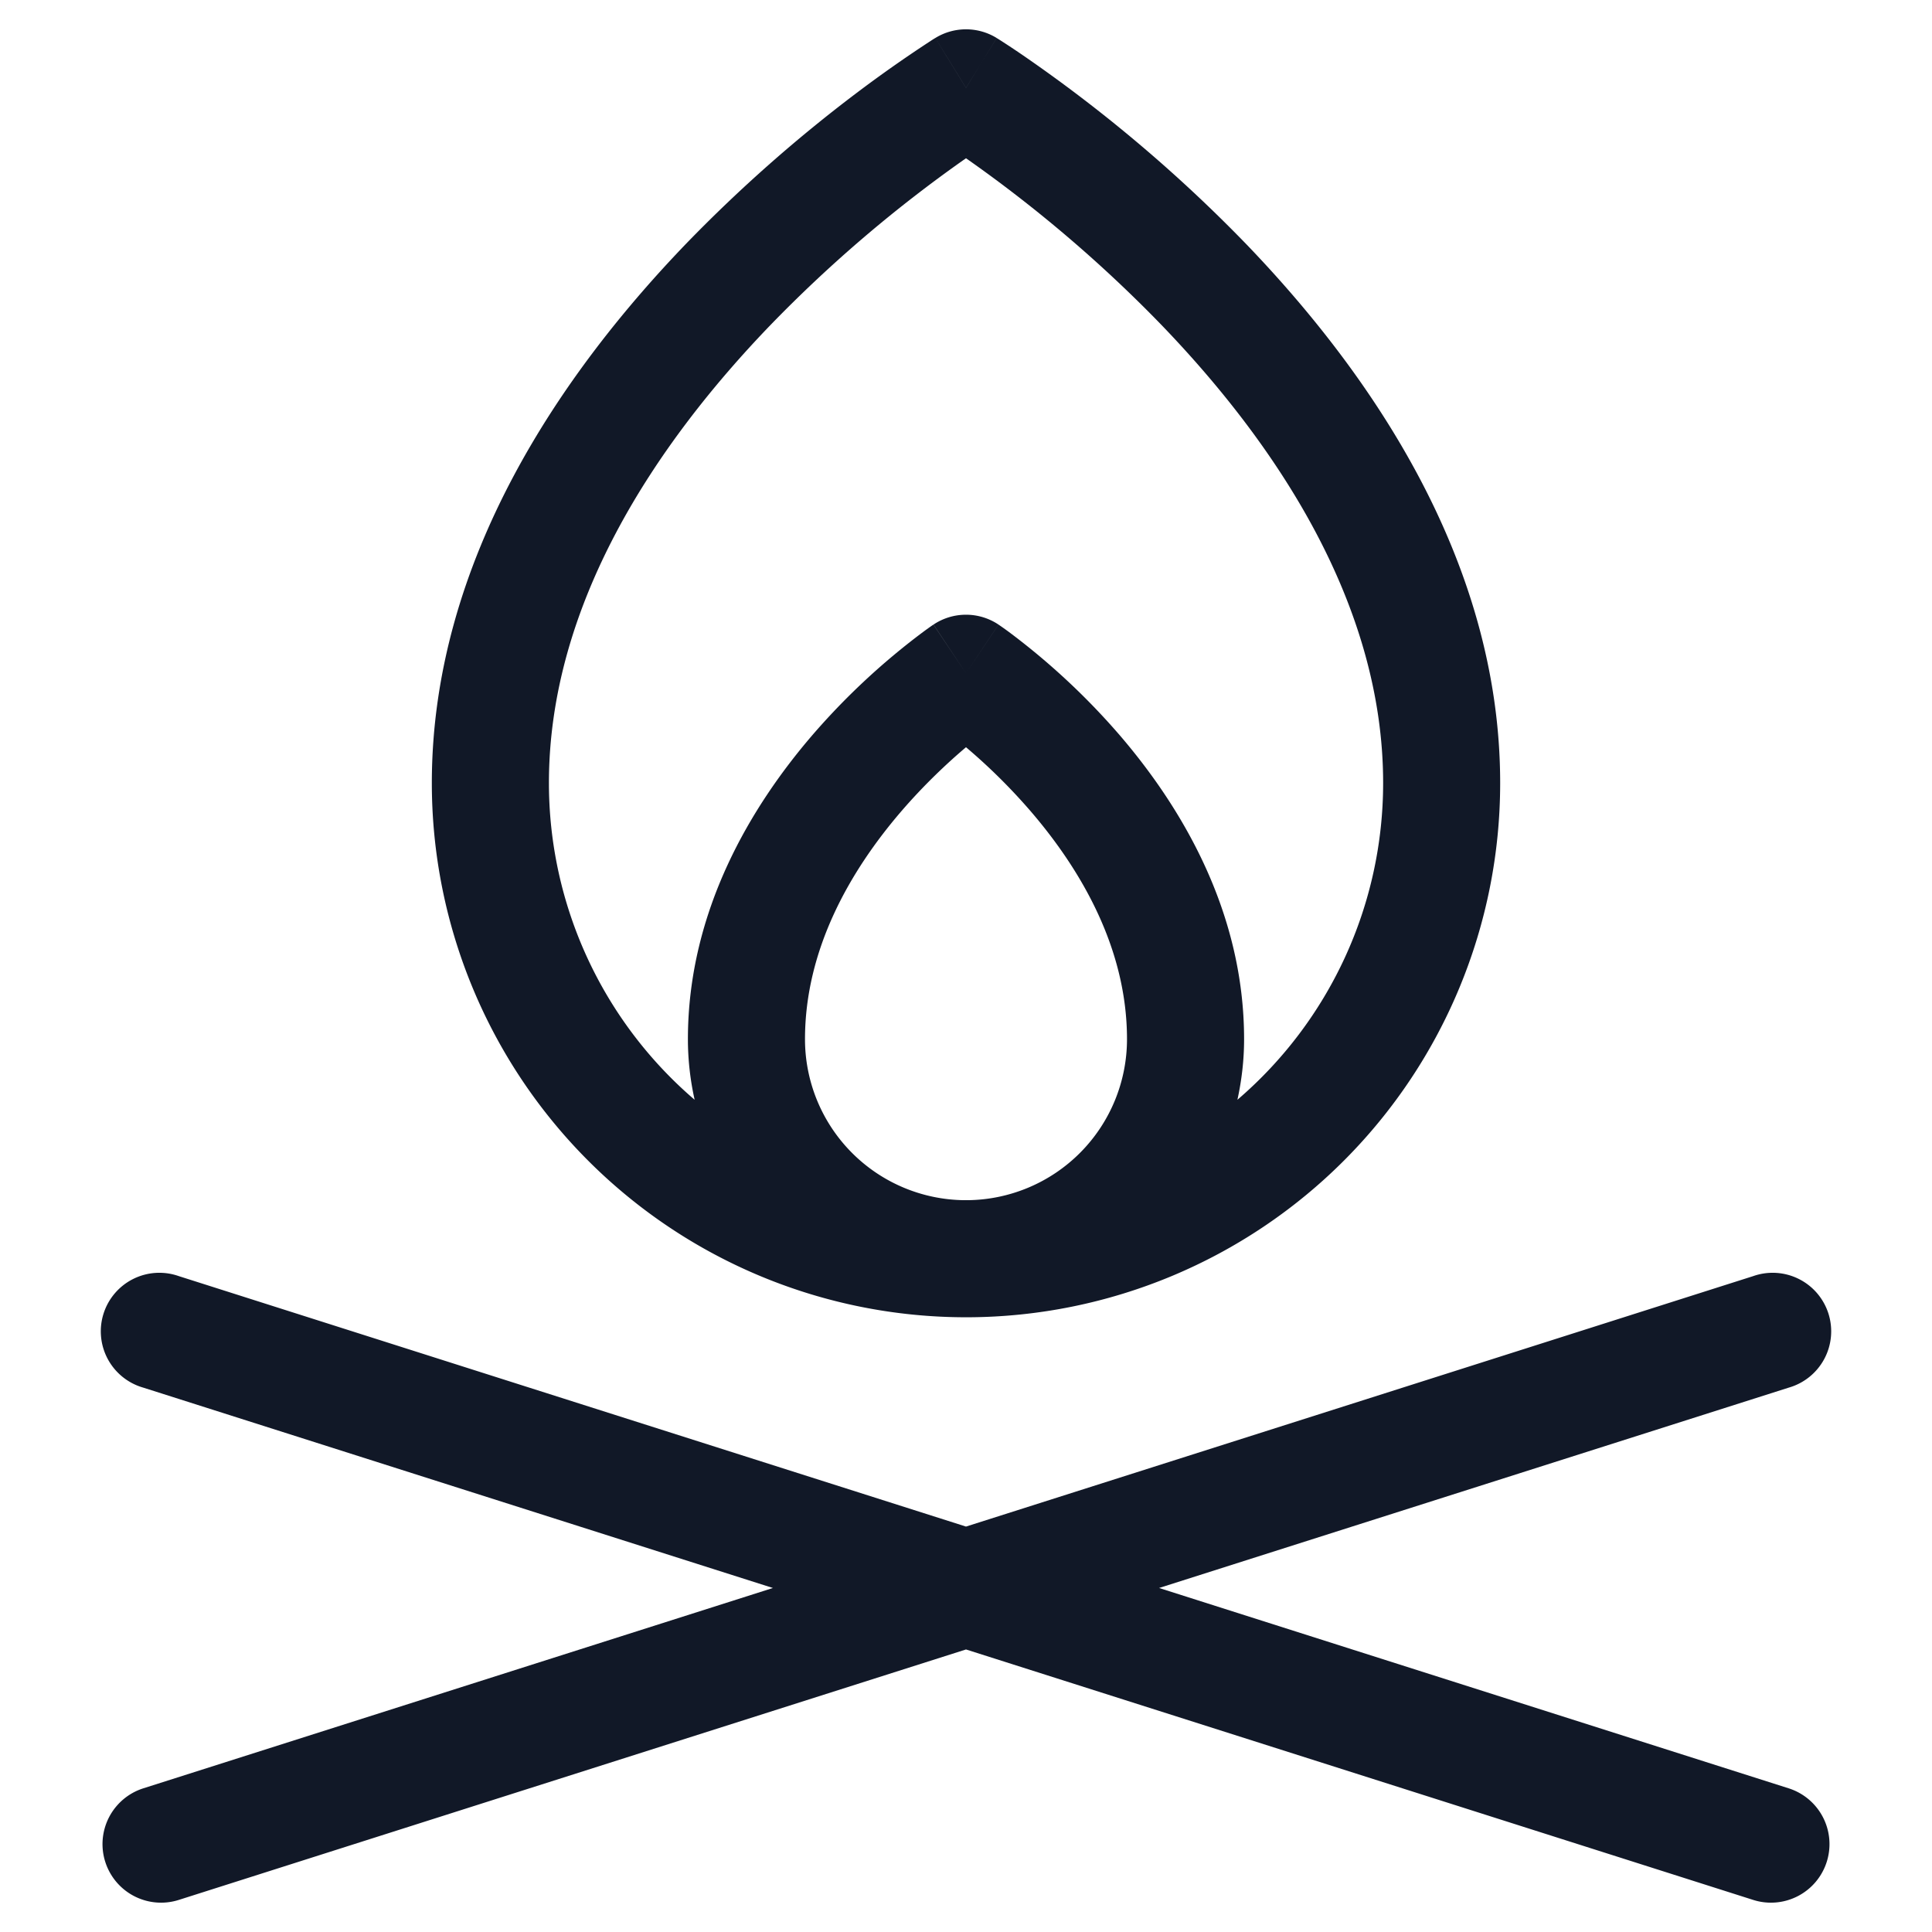 <svg xmlns="http://www.w3.org/2000/svg" width="33" height="33" fill="none"><path fill="#111827" fill-rule="evenodd" d="M3.054 21.797a1 1 0 1 0-.606 1.905l10.754 3.422-10.754 3.422a1 1 0 0 0 .606 1.906L16.5 28.174l13.446 4.278a1 1 0 0 0 .606-1.906l-10.754-3.422 10.754-3.422a1 1 0 1 0-.606-1.905L16.5 26.075 3.054 21.797Z" clip-rule="evenodd"/><path fill="#111827" fill-rule="evenodd" d="m16.5 1.501.524-.852a1 1 0 0 0-1.048 0l.524.852Zm.036 20.999a9.124 9.124 0 0 0 9.088-9.125c0-3.826-2.248-7.035-4.341-9.209A25.149 25.149 0 0 0 17.409.901a15.035 15.035 0 0 0-.353-.232l-.022-.013-.006-.005h-.002L17.024.65 16.5 1.5c-.524-.852-.524-.852-.525-.851l-.003.001-.006.005-.022.013a22.457 22.457 0 0 0-1.317.923 25.157 25.157 0 0 0-2.91 2.574C9.625 6.34 7.376 9.55 7.376 13.376A9.125 9.125 0 0 0 16.5 22.5h.036Zm4.6-3.715a7.125 7.125 0 0 0 2.489-5.41c0-3.048-1.814-5.776-3.783-7.821A23.152 23.152 0 0 0 16.5 2.703a23.152 23.152 0 0 0-3.342 2.851c-1.97 2.045-3.782 4.773-3.782 7.821a7.125 7.125 0 0 0 2.489 5.41 4.746 4.746 0 0 1-.115-1.035c0-2.213 1.103-4 2.116-5.182a11.942 11.942 0 0 1 1.879-1.757 6.782 6.782 0 0 1 .18-.13l.013-.008.004-.003h.002v-.001l.556.831.555-.831h.001l.002.001.004.003.013.009a5.555 5.555 0 0 1 .18.129 11.941 11.941 0 0 1 1.88 1.758c1.012 1.181 2.115 2.968 2.115 5.181 0 .351-.04.698-.114 1.035ZM16.5 11.5l-.555-.832a1 1 0 0 1 1.11 0l-.555.832Zm0 9h.024-.024Zm.024 0a2.75 2.75 0 0 0 2.726-2.75c0-1.537-.773-2.875-1.634-3.88a9.935 9.935 0 0 0-1.116-1.107c-.313.265-.715.64-1.116 1.107-.861 1.005-1.634 2.343-1.634 3.88a2.75 2.75 0 0 0 2.726 2.75" clip-rule="evenodd"/></svg>